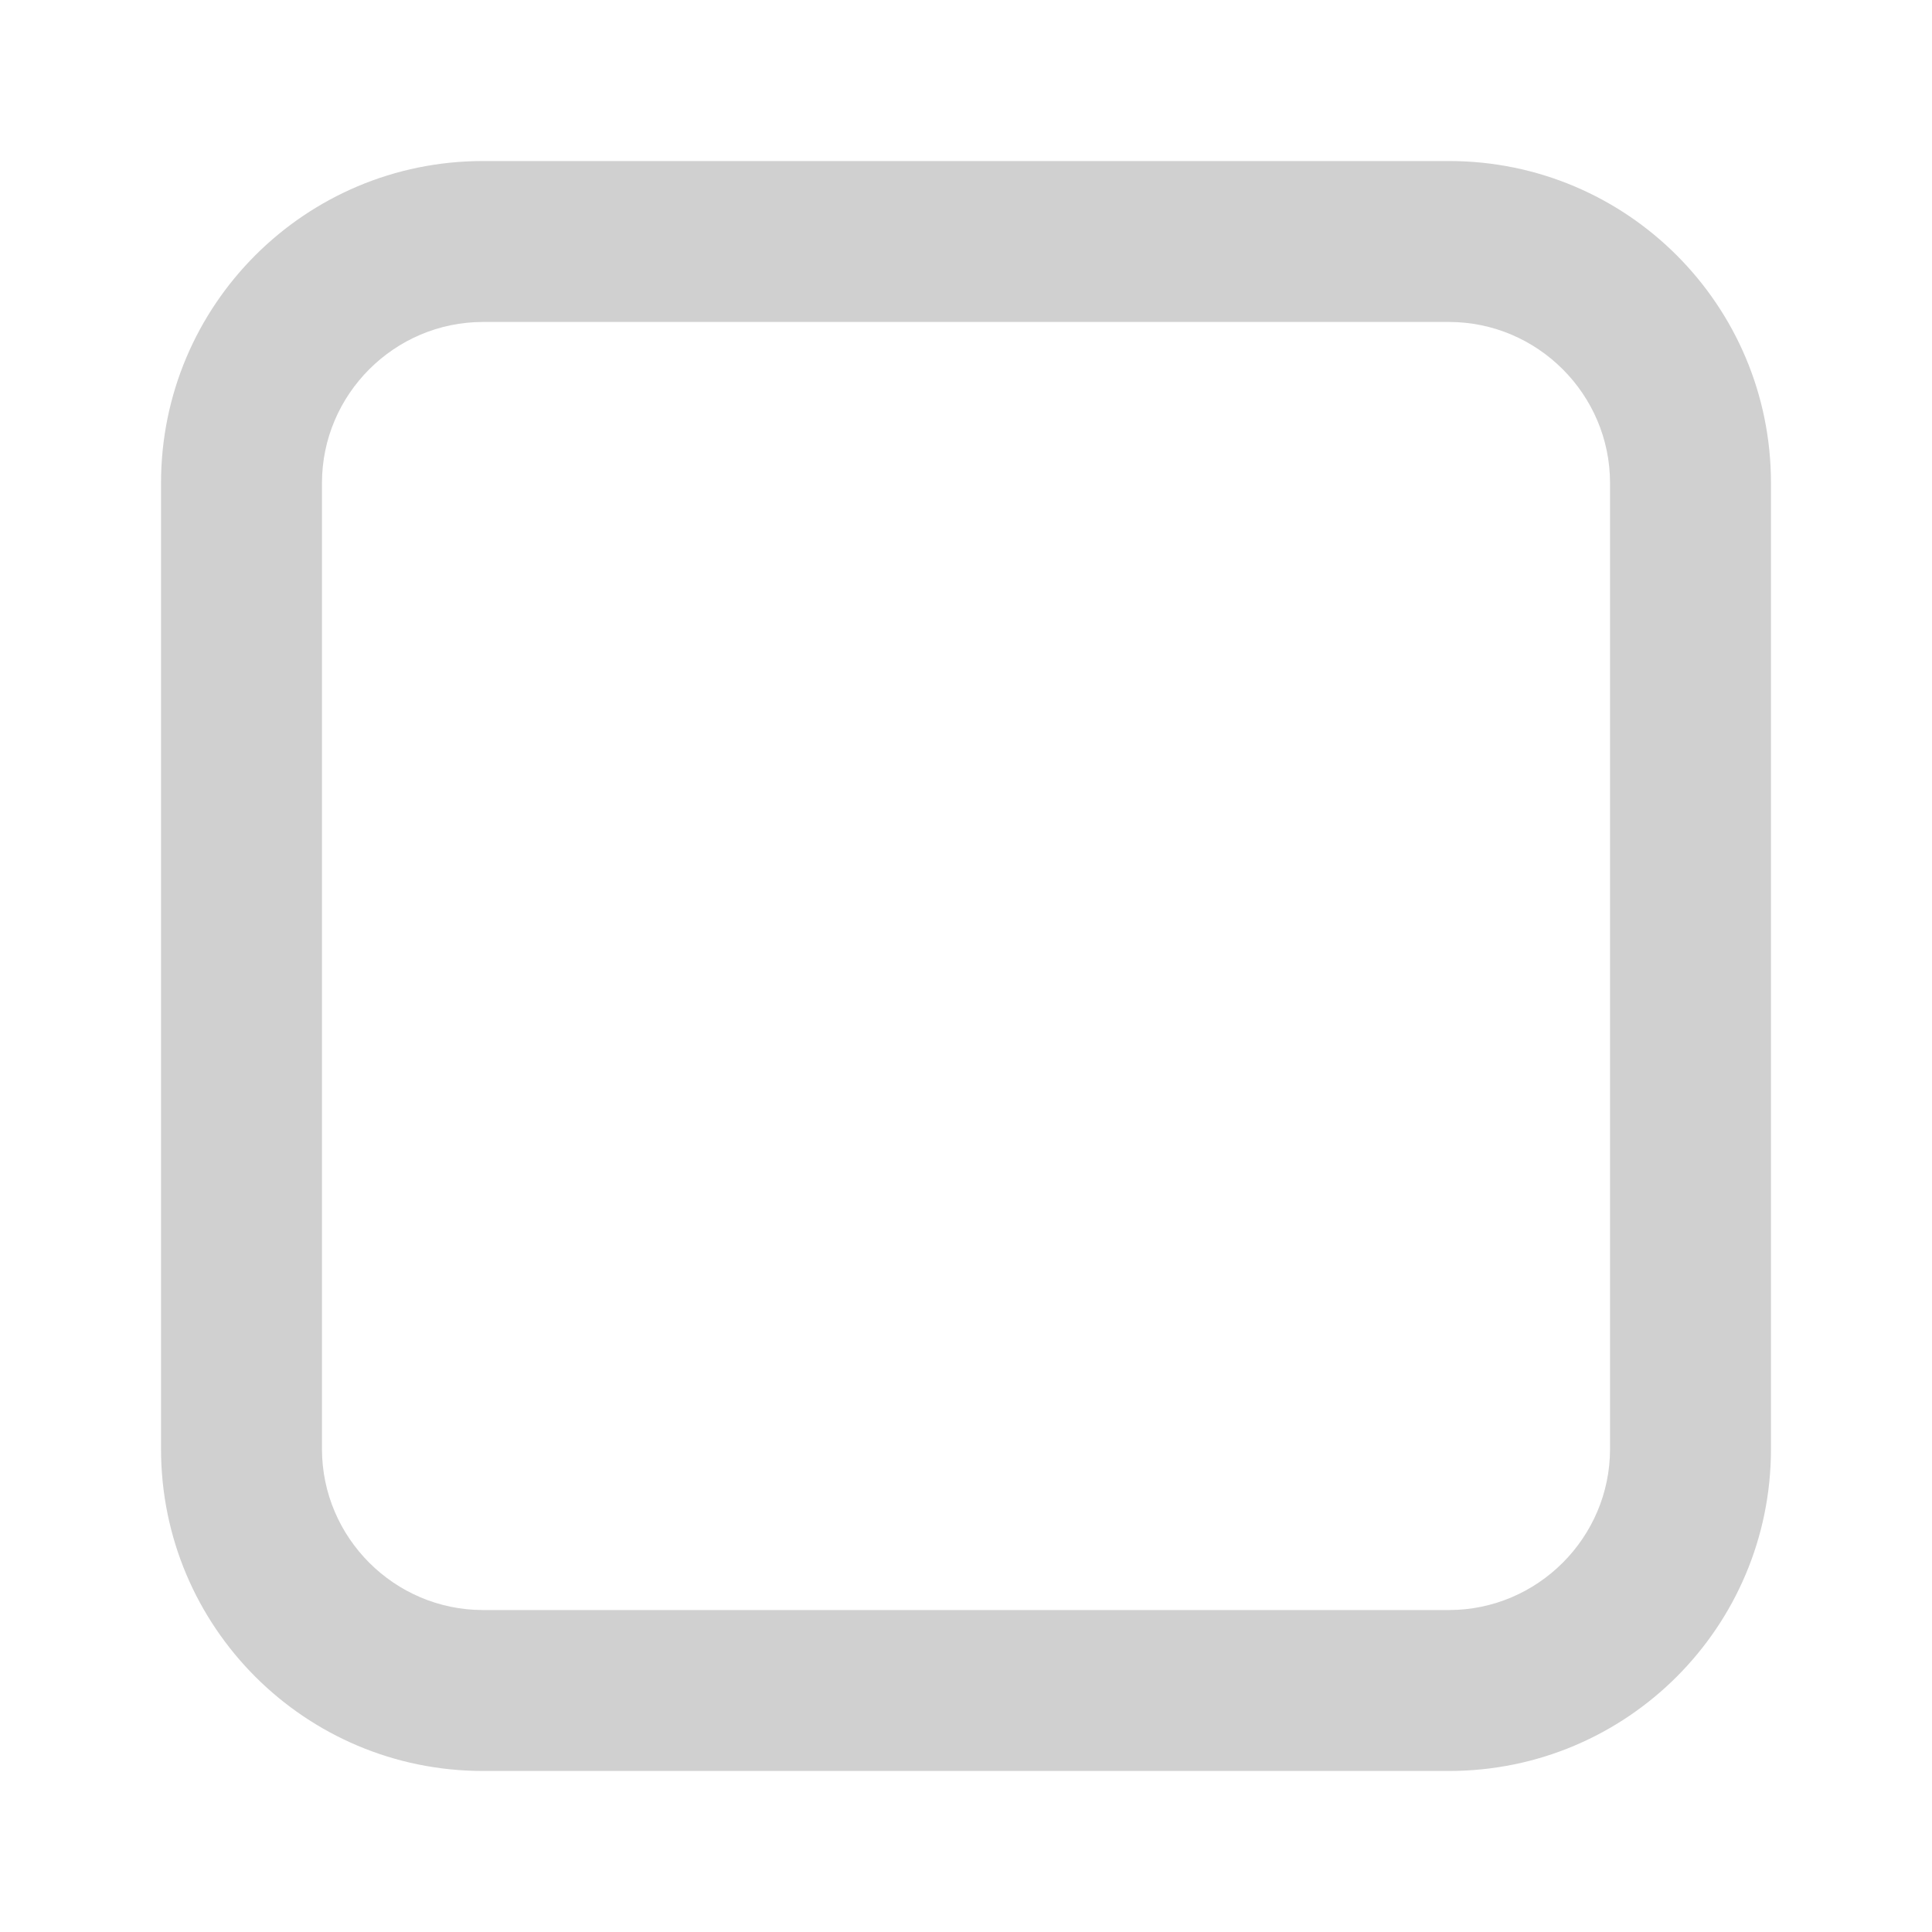 <svg width="20" height="20" viewBox="0 0 20 20" fill="none" xmlns="http://www.w3.org/2000/svg">
<g id="Component 84">
<path id="Vector" d="M15 3.333C15.917 3.333 16.667 4.083 16.667 5V15C16.667 15.917 15.917 16.667 15 16.667H5C4.083 16.667 3.333 15.917 3.333 15V5C3.333 4.083 4.083 3.333 5 3.333H15ZM15 1.667H5C3.158 1.667 1.667 3.158 1.667 5V15C1.667 16.842 3.158 18.333 5 18.333H15C16.842 18.333 18.333 16.842 18.333 15V5C18.333 3.158 16.842 1.667 15 1.667Z" fill="#D0D0D0"/>
</g>
</svg>
